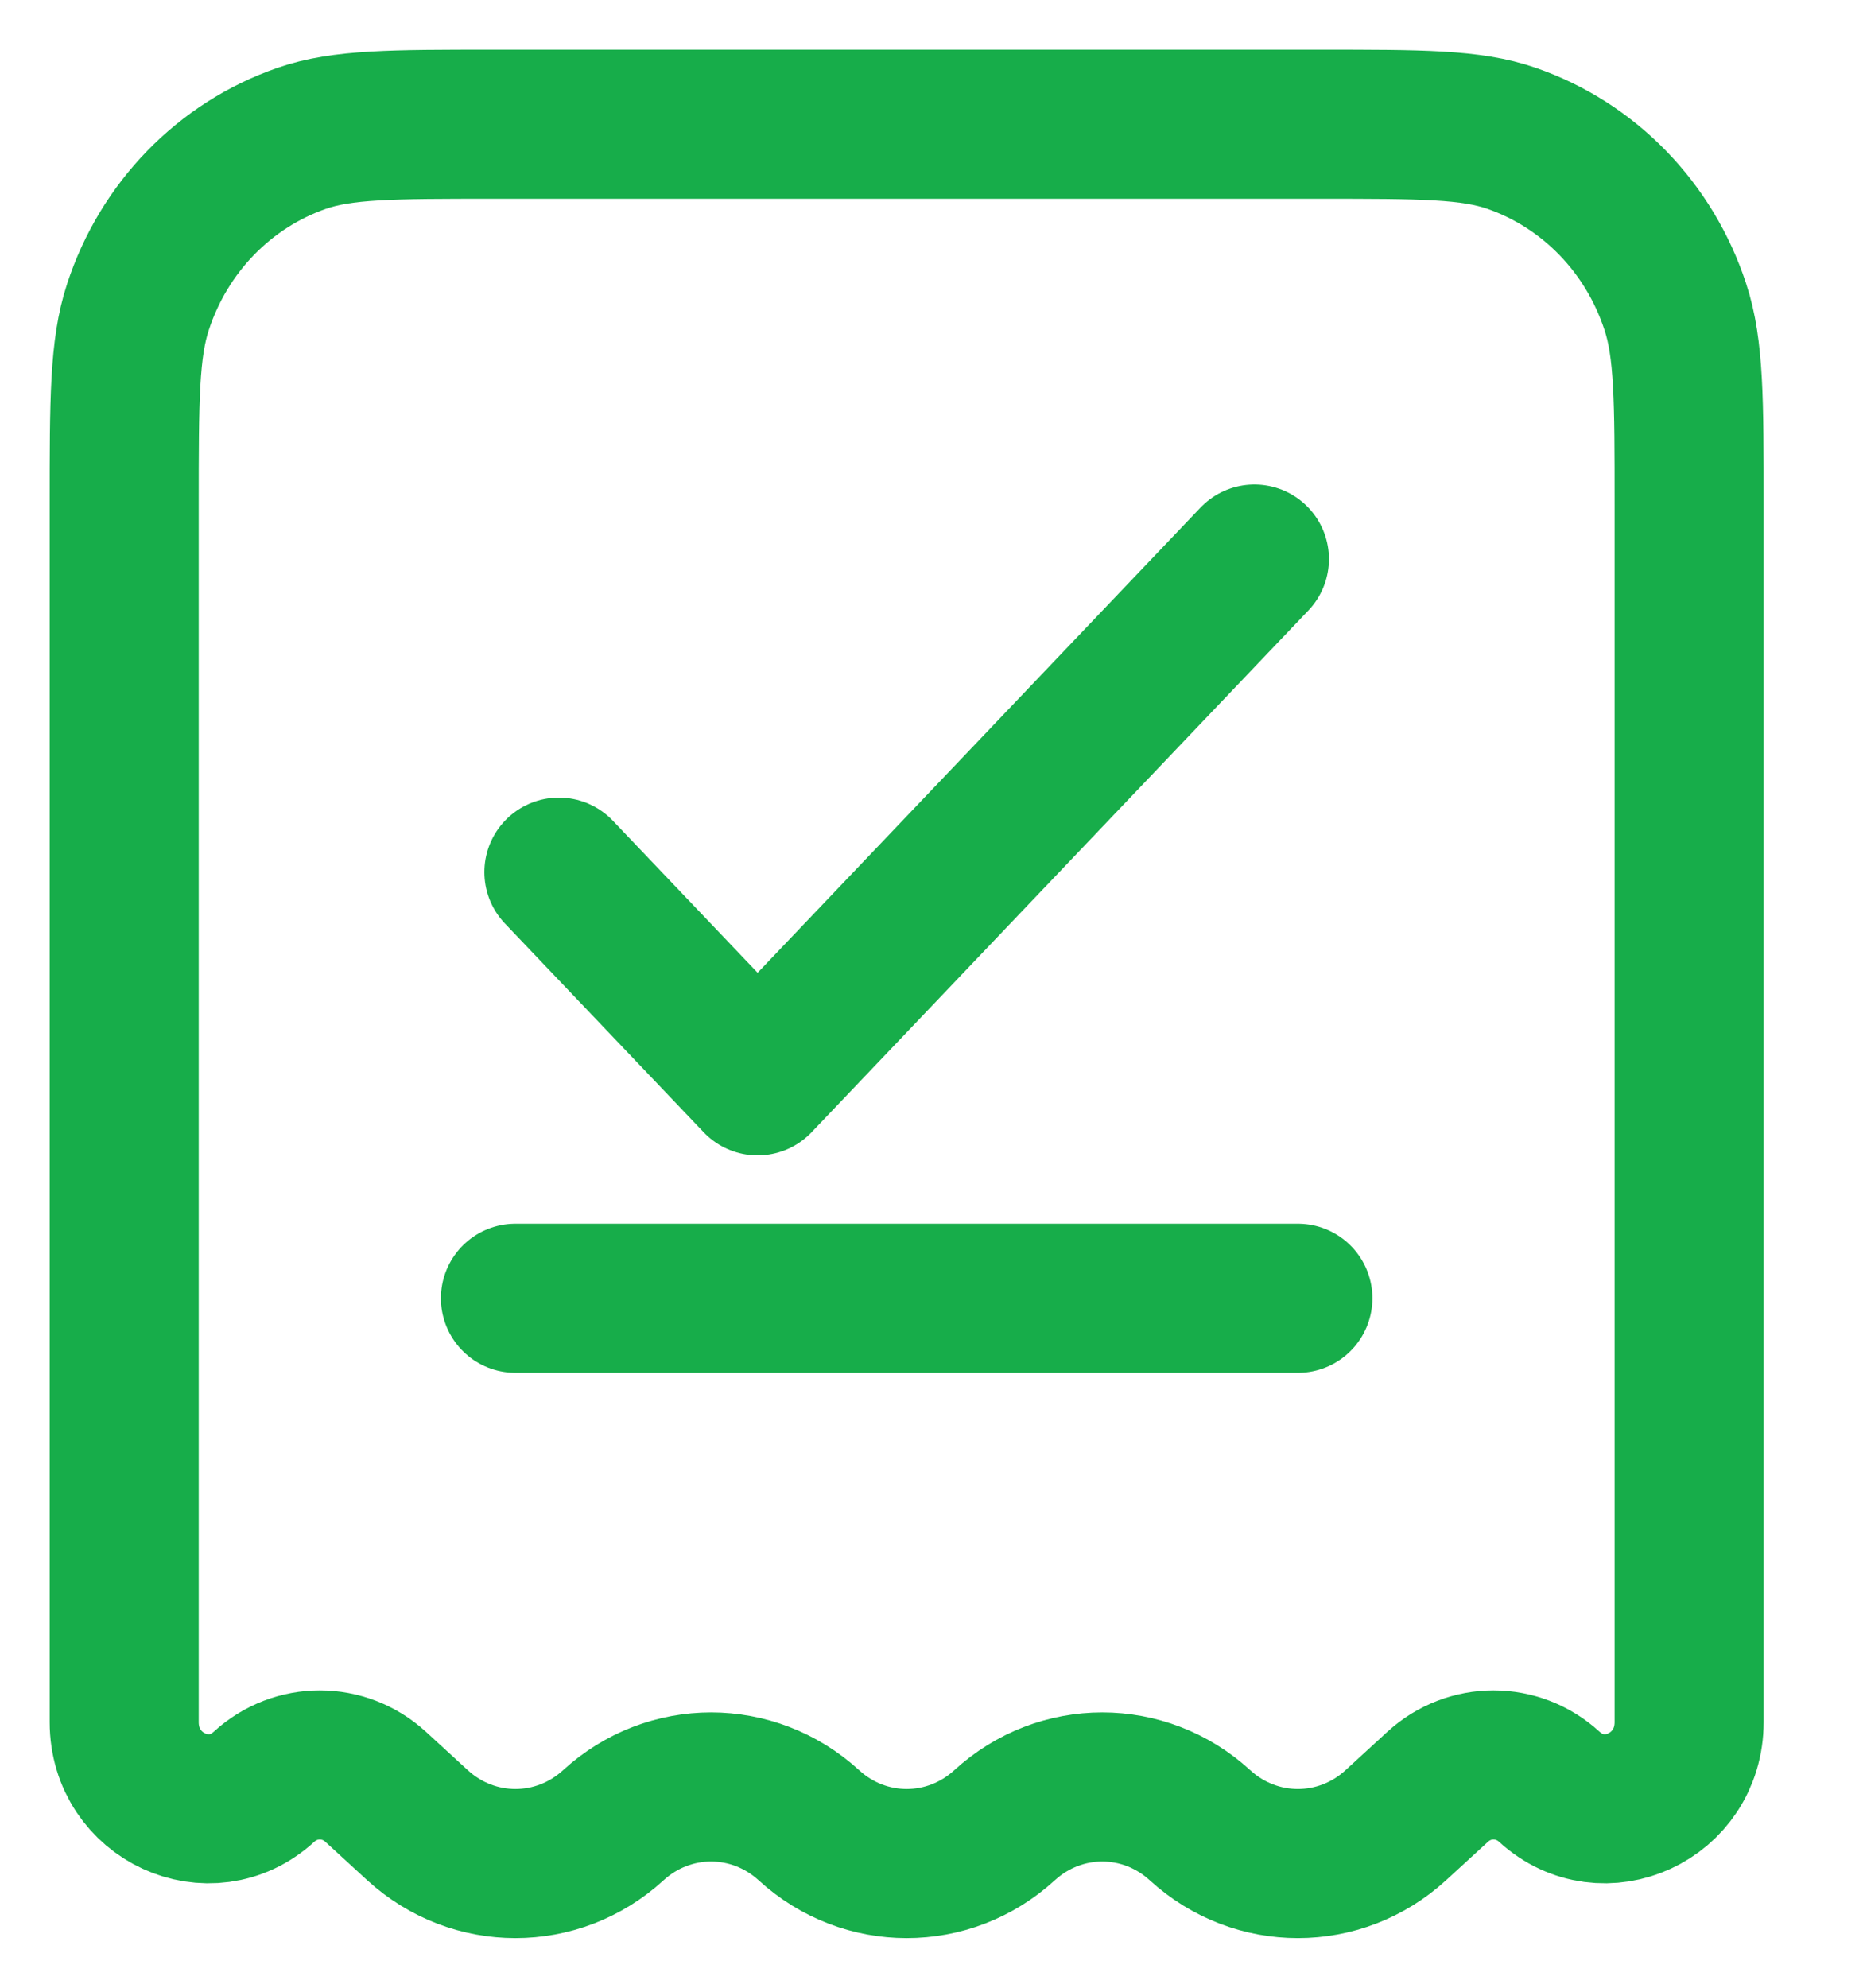 <svg width="15" height="16" viewBox="0 0 15 16" fill="none" xmlns="http://www.w3.org/2000/svg">
<path d="M10.629 1H3.972C3.16 1 2.755 1 2.428 1.114C1.807 1.33 1.32 1.831 1.111 2.47C1 2.806 1 3.224 1 4.059V13.862C1 14.463 1.69 14.781 2.126 14.382C2.382 14.148 2.768 14.148 3.024 14.382L3.362 14.692C3.812 15.103 4.488 15.103 4.938 14.692C5.387 14.281 6.063 14.281 6.513 14.692C6.962 15.103 7.638 15.103 8.088 14.692C8.537 14.281 9.213 14.281 9.662 14.692C10.112 15.103 10.788 15.103 11.238 14.692L11.576 14.382C11.832 14.148 12.218 14.148 12.474 14.382C12.911 14.781 13.6 14.463 13.6 13.862V4.059C13.6 3.224 13.6 2.806 13.489 2.47C13.28 1.831 12.793 1.33 12.172 1.114C11.845 1 11.44 1 10.629 1Z" stroke="#17AD4A" stroke-width="1.2"/>
<path d="M4.5 7.02L6.1 8.7L10.1 4.5" stroke="#17AD4A" stroke-width="1.2" stroke-linecap="round" stroke-linejoin="round"/>
<path d="M4.15 10.45H10.45" stroke="#17AD4A" stroke-width="1.2" stroke-linecap="round"/>
</svg>
